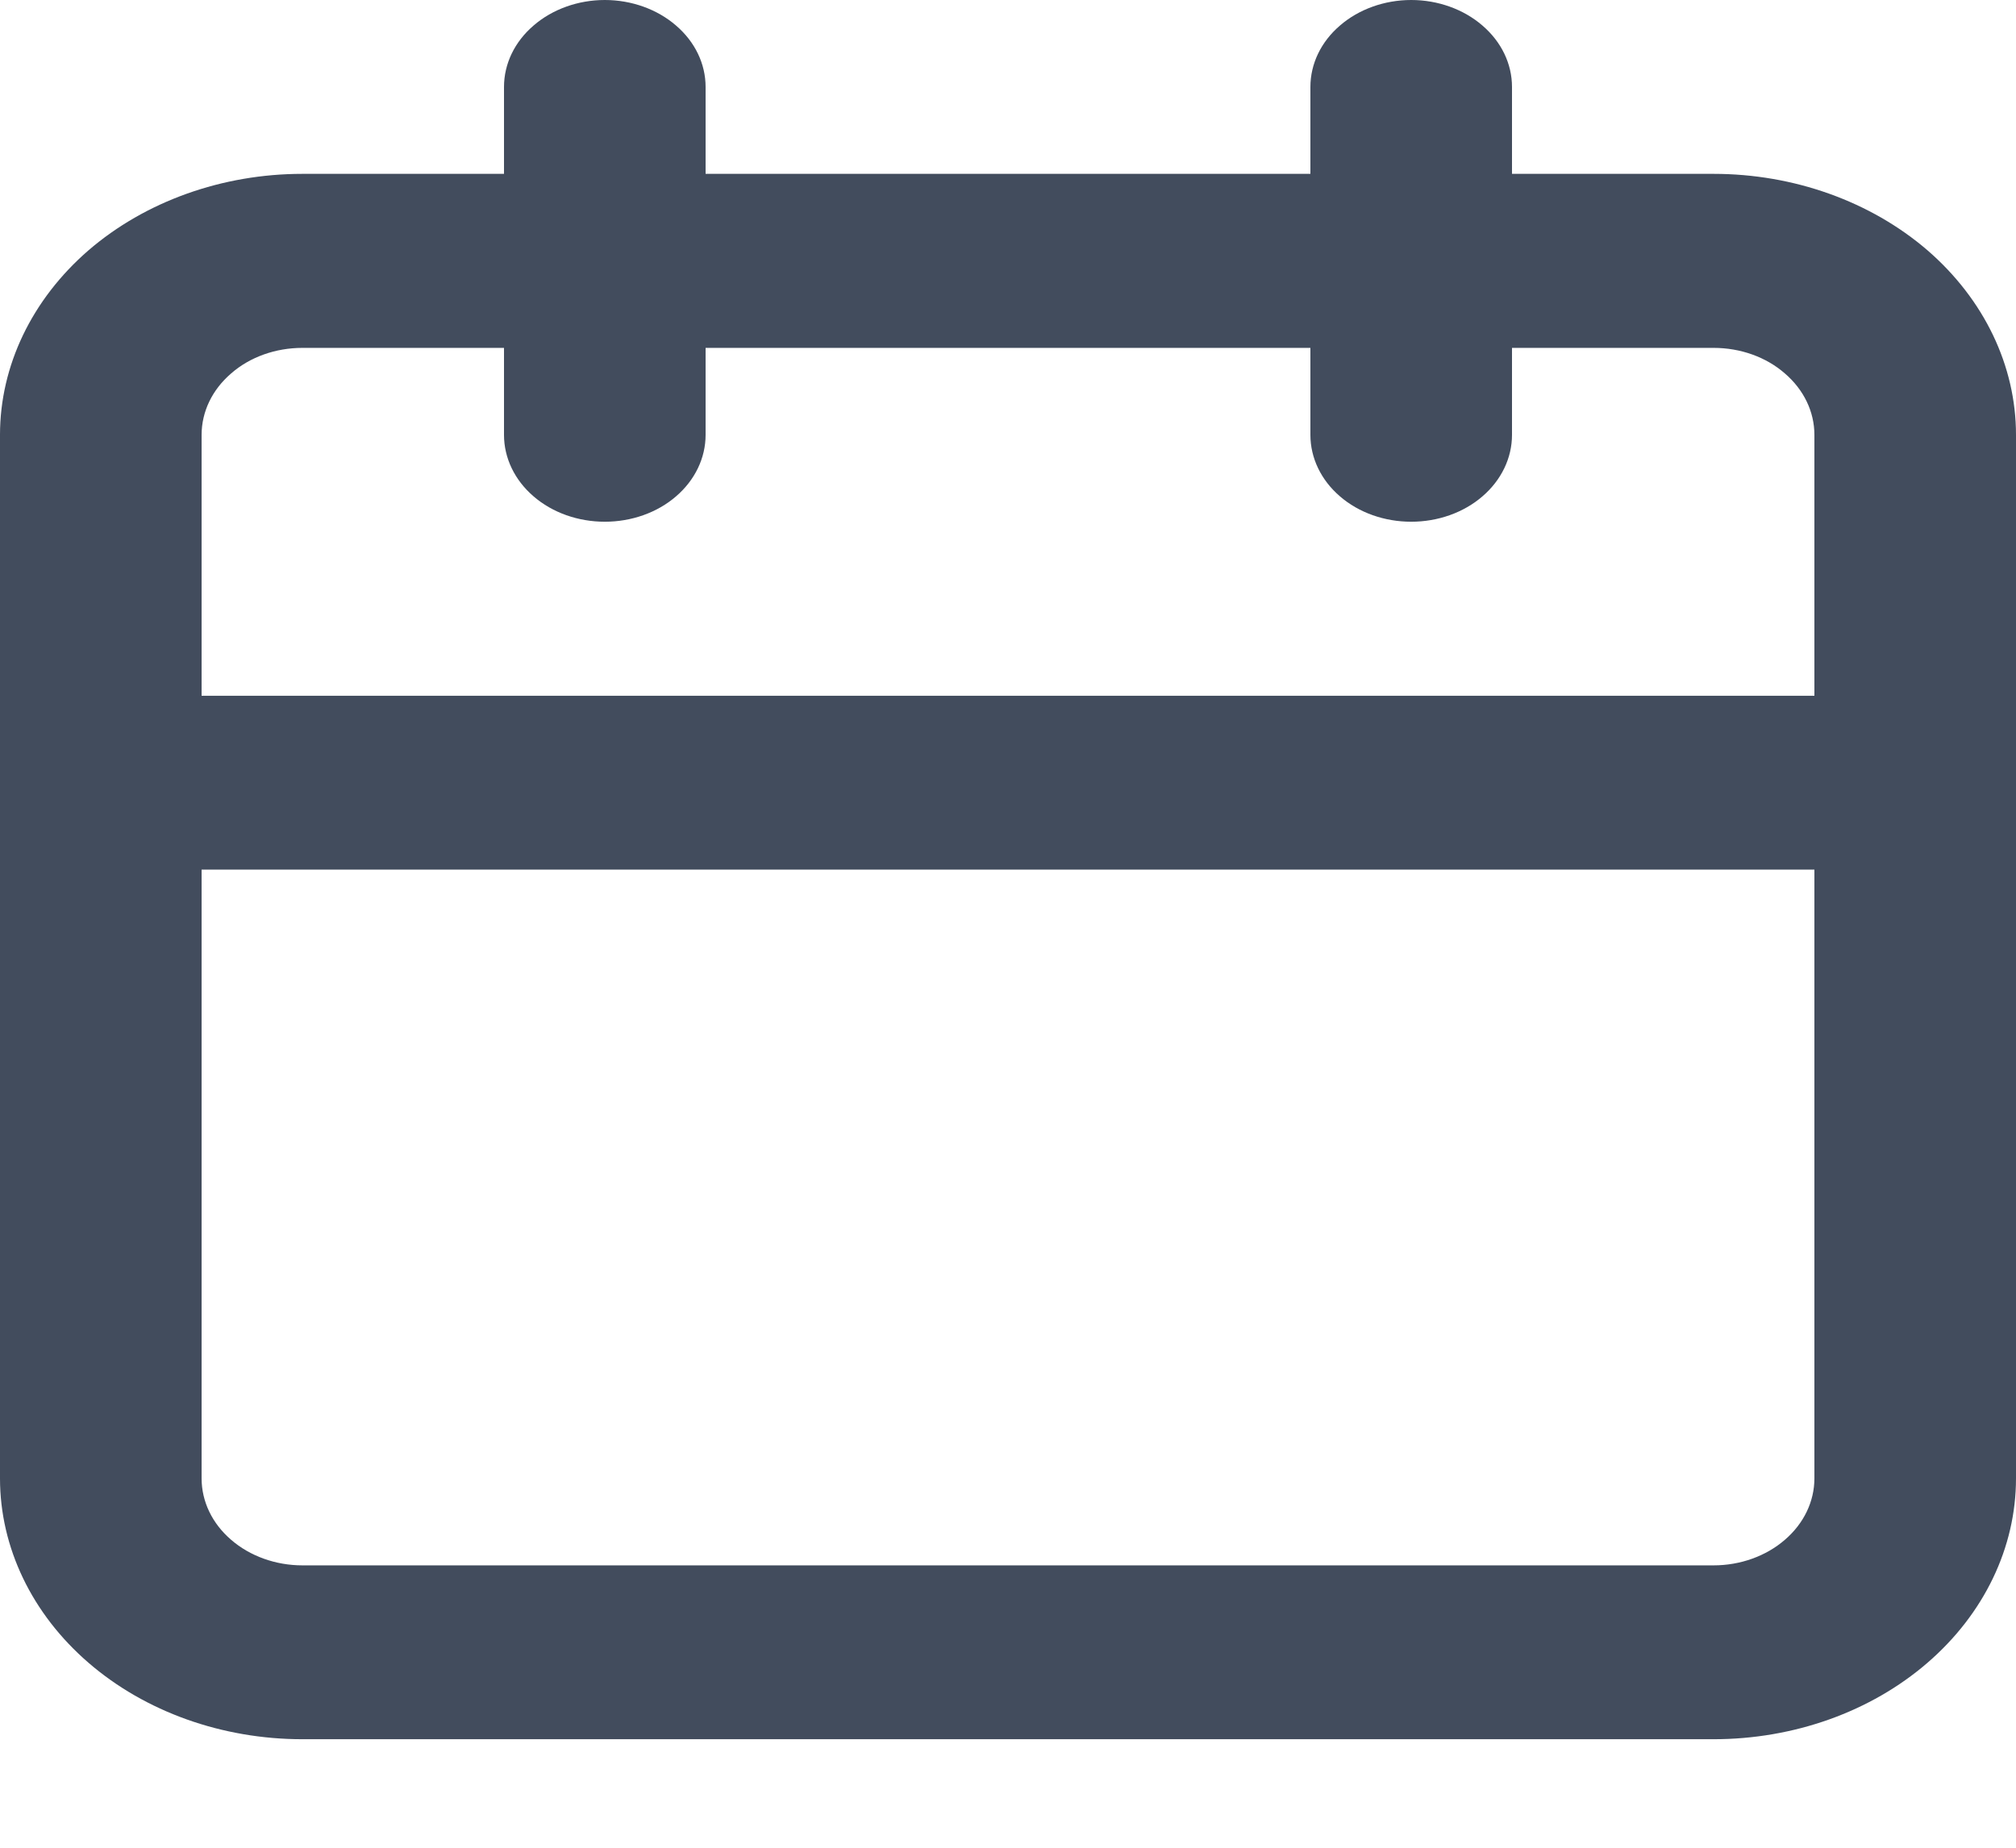 <svg width="12" height="11" viewBox="0 0 12 11" fill="none" xmlns="http://www.w3.org/2000/svg">
<path d="M10.2 1.035H9V0.518C9 0.38 8.937 0.249 8.824 0.152C8.712 0.055 8.559 0 8.4 0C8.241 0 8.088 0.055 7.976 0.152C7.863 0.249 7.8 0.38 7.8 0.518V1.035H4.2V0.518C4.2 0.38 4.137 0.249 4.024 0.152C3.912 0.055 3.759 0 3.6 0C3.441 0 3.288 0.055 3.176 0.152C3.063 0.249 3 0.38 3 0.518V1.035H1.8C1.323 1.035 0.865 1.199 0.527 1.49C0.19 1.782 0 2.177 0 2.589V8.801C0 9.213 0.19 9.608 0.527 9.899C0.865 10.191 1.323 10.354 1.8 10.354H10.2C10.677 10.354 11.135 10.191 11.473 9.899C11.81 9.608 12 9.213 12 8.801V2.589C12 2.177 11.81 1.782 11.473 1.49C11.135 1.199 10.677 1.035 10.2 1.035V1.035ZM10.8 8.801C10.8 8.939 10.737 9.07 10.624 9.167C10.512 9.264 10.359 9.319 10.2 9.319H1.8C1.641 9.319 1.488 9.264 1.376 9.167C1.263 9.07 1.2 8.939 1.2 8.801V5.177H10.8V8.801ZM10.8 4.142H1.2V2.589C1.2 2.451 1.263 2.32 1.376 2.223C1.488 2.125 1.641 2.071 1.8 2.071H3V2.589C3 2.726 3.063 2.858 3.176 2.955C3.288 3.052 3.441 3.106 3.6 3.106C3.759 3.106 3.912 3.052 4.024 2.955C4.137 2.858 4.2 2.726 4.2 2.589V2.071H7.8V2.589C7.8 2.726 7.863 2.858 7.976 2.955C8.088 3.052 8.241 3.106 8.4 3.106C8.559 3.106 8.712 3.052 8.824 2.955C8.937 2.858 9 2.726 9 2.589V2.071H10.2C10.359 2.071 10.512 2.125 10.624 2.223C10.737 2.32 10.8 2.451 10.8 2.589V4.142Z" fill="#424C5D"/>
</svg>
